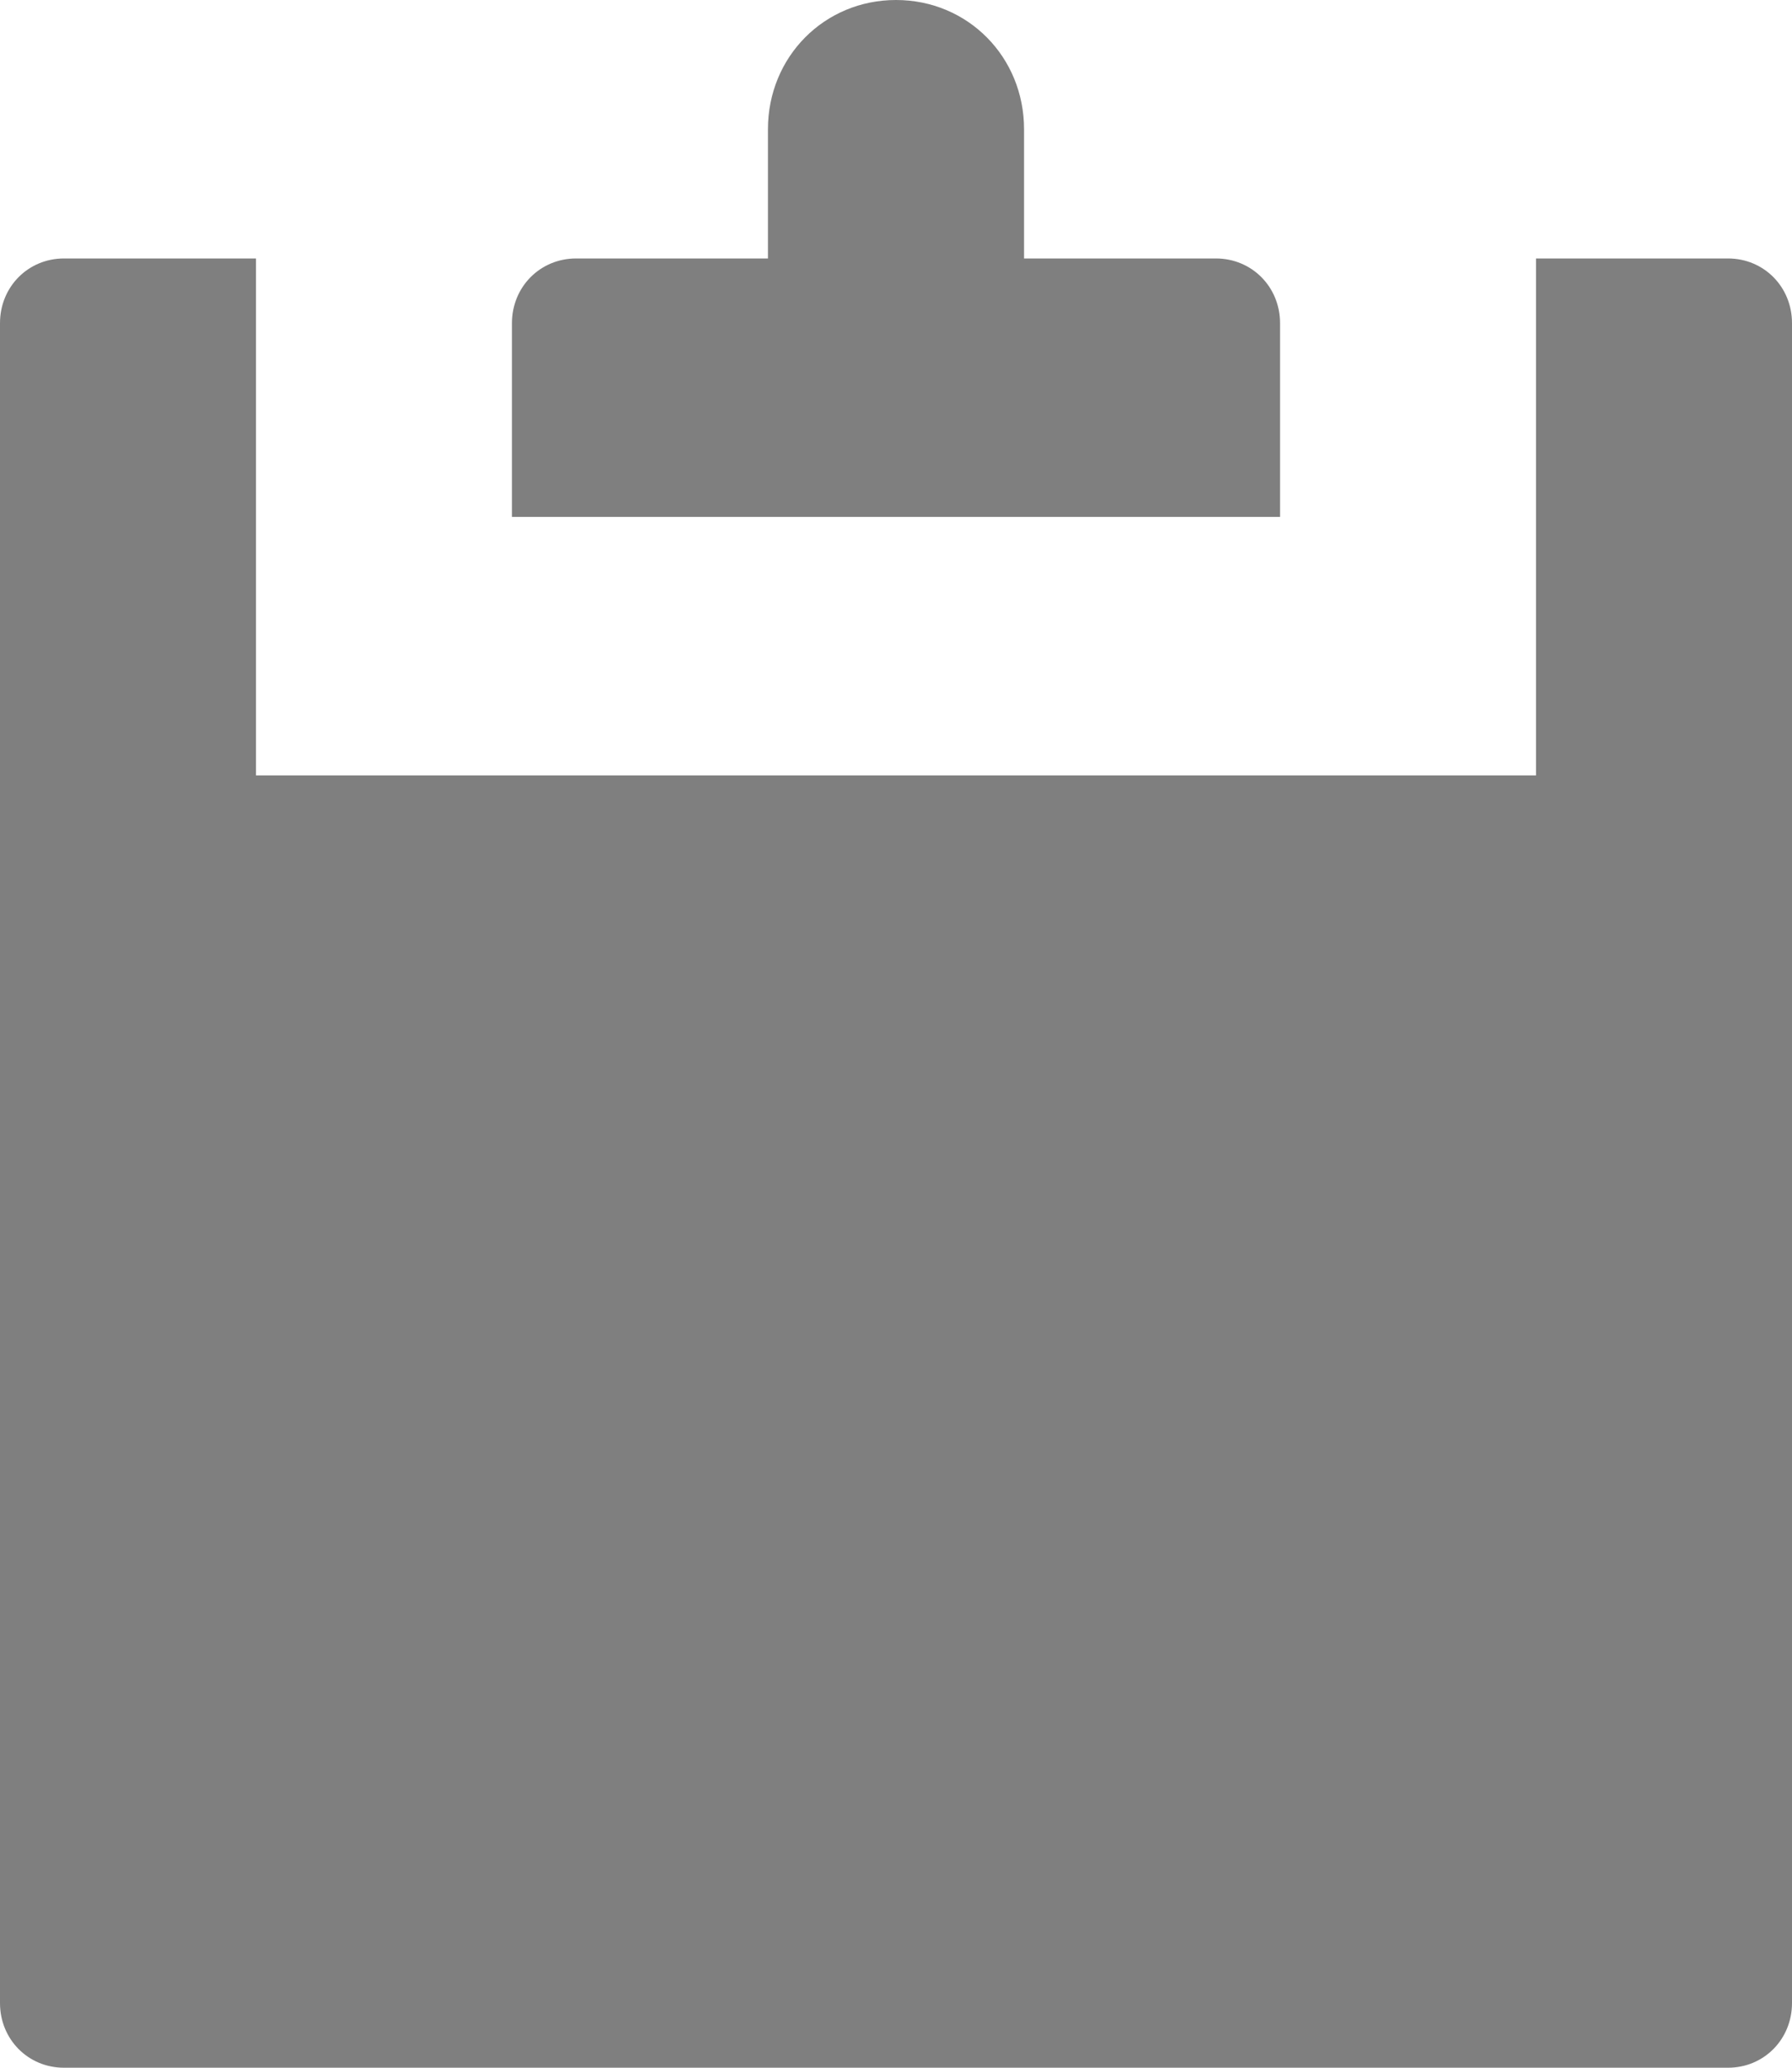 <svg width="13" height="15" viewBox="0 0 13 15" fill="none" xmlns="http://www.w3.org/2000/svg">
<path d="M6.5 0C5.98 0 5.571 0.412 5.571 0.938V1.875H4.179C3.919 1.875 3.714 2.081 3.714 2.344V3.75H9.286V2.344C9.286 2.081 9.081 1.875 8.821 1.875H7.429V0.938C7.429 0.412 7.02 0 6.5 0ZM0.464 1.875C0.204 1.875 0 2.081 0 2.344V14.531C0 14.794 0.204 15 0.464 15H12.536C12.796 15 13 14.794 13 14.531V2.344C13 2.081 12.796 1.875 12.536 1.875H11.143V5.625H1.857V1.875H0.464Z" fill="black" fill-opacity="0.5"/>
</svg>
